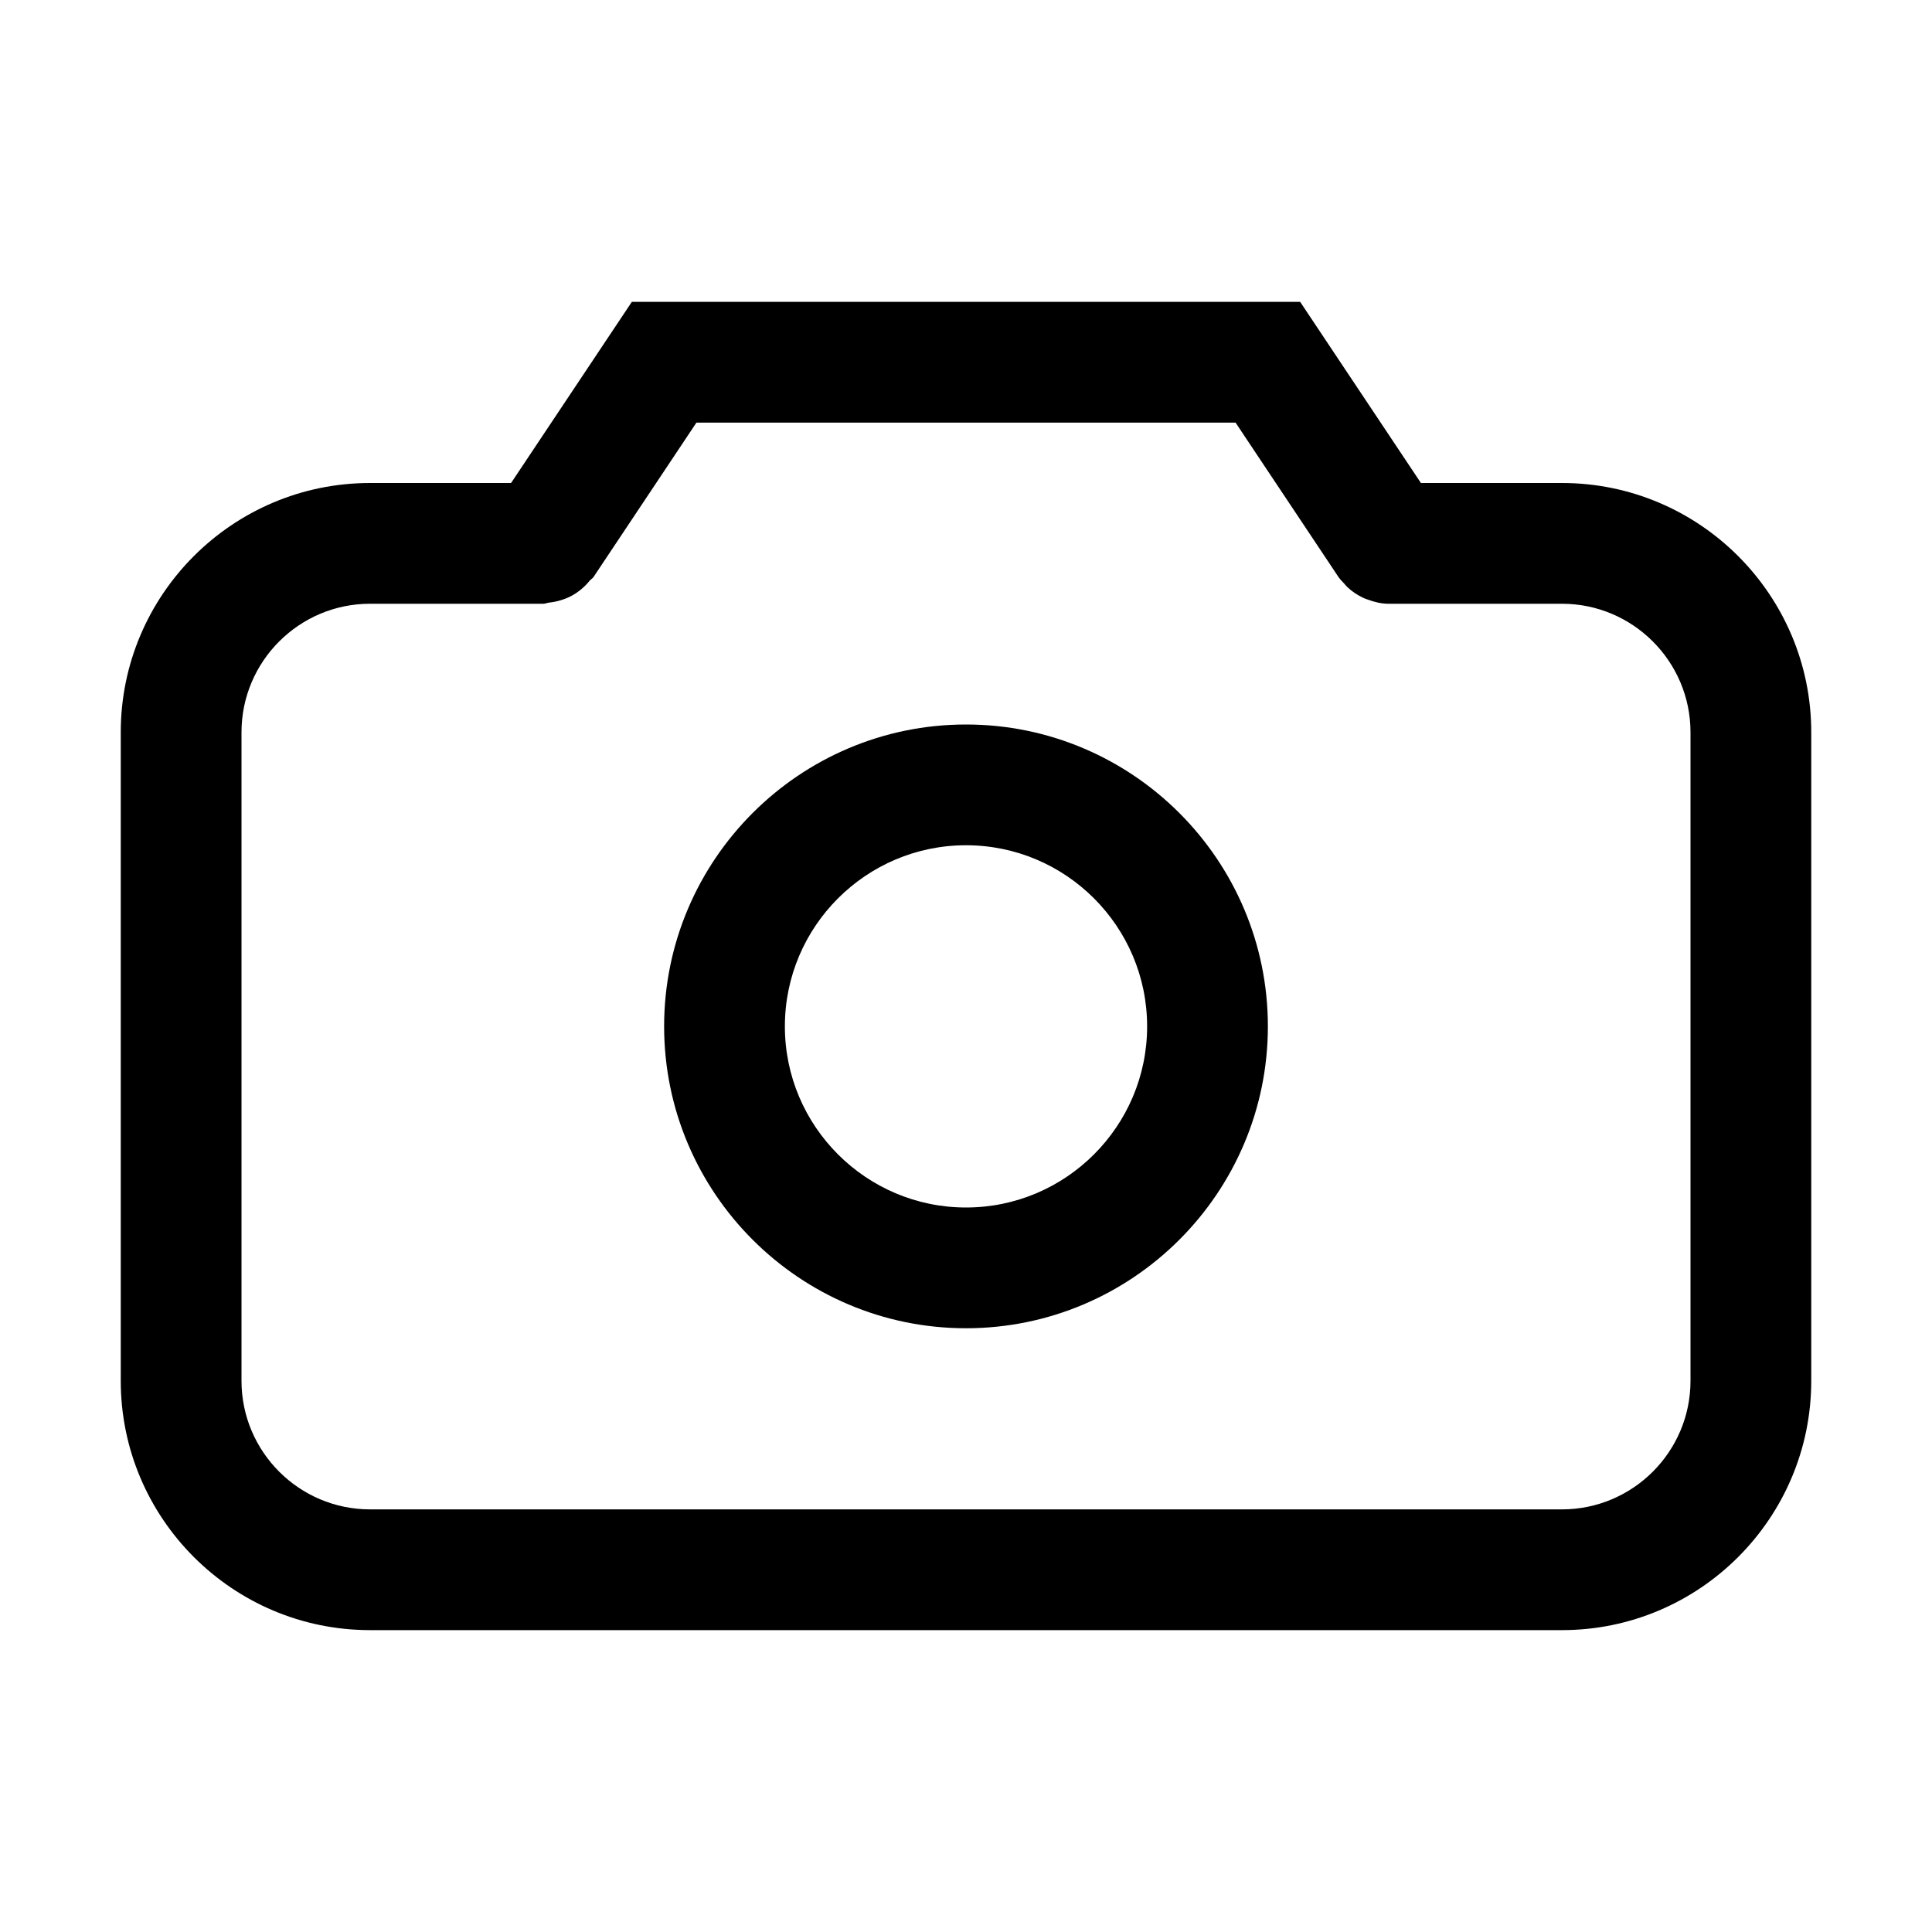 <?xml version="1.0" ?><!DOCTYPE svg  PUBLIC '-//W3C//DTD SVG 1.1//EN'  'http://www.w3.org/Graphics/SVG/1.1/DTD/svg11.dtd'><svg enable-background="new 0 0 32 32" height="32px" version="1.1" viewBox="0 0 32 32" width="32px" xml:space="preserve" xmlns="http://www.w3.org/2000/svg" xmlns:xlink="http://www.w3.org/1999/xlink"><g id="Guides"/><g id="Mail"/><g id="Cloud"/><g id="Home"/><g id="Back"/><g id="Next"/><g id="Reload"/><g id="Buble"/><g id="Accept"/><g id="Reject"/><g id="User"/><g id="Download"/><g id="Upload"/><g id="Camera"><path d="M25.871,8h-2.336l-2-3H10.465l-2,3H6.129C3.852,8,2,9.852,2,12.129v10.742C2,25.148,3.852,27,6.129,27h19.742   C28.148,27,30,25.148,30,22.871V12.129C30,9.852,28.148,8,25.871,8z M28,22.871C28,24.045,27.045,25,25.871,25H6.129   C4.955,25,4,24.045,4,22.871V12.129C4,10.955,4.955,10,6.129,10H9c0.034,0,0.062-0.016,0.095-0.019   C9.162,9.974,9.225,9.961,9.29,9.941c0.063-0.019,0.121-0.042,0.178-0.073c0.054-0.029,0.102-0.062,0.15-0.101   c0.055-0.044,0.102-0.091,0.146-0.146C9.785,9.597,9.813,9.582,9.832,9.555L11.535,7h8.93l1.703,2.555   c0.029,0.043,0.065,0.078,0.1,0.115c0.015,0.016,0.026,0.034,0.043,0.049c0.082,0.079,0.175,0.14,0.275,0.186   c0.021,0.01,0.044,0.017,0.066,0.025C22.764,9.972,22.879,10,22.998,10C22.999,10,23,10,23,10h2.871   C27.045,10,28,10.955,28,12.129V22.871z M16,12c-2.757,0-5,2.243-5,5s2.243,5,5,5s5-2.243,5-5S18.757,12,16,12z M16,20   c-1.654,0-3-1.346-3-3s1.346-3,3-3s3,1.346,3,3S17.654,20,16,20z"/></g><g id="Notification"/><g id="About"/><g id="Search"/><g id="Cart"/><g id="Sound"/><g id="List"/><g id="Settings"/></svg>